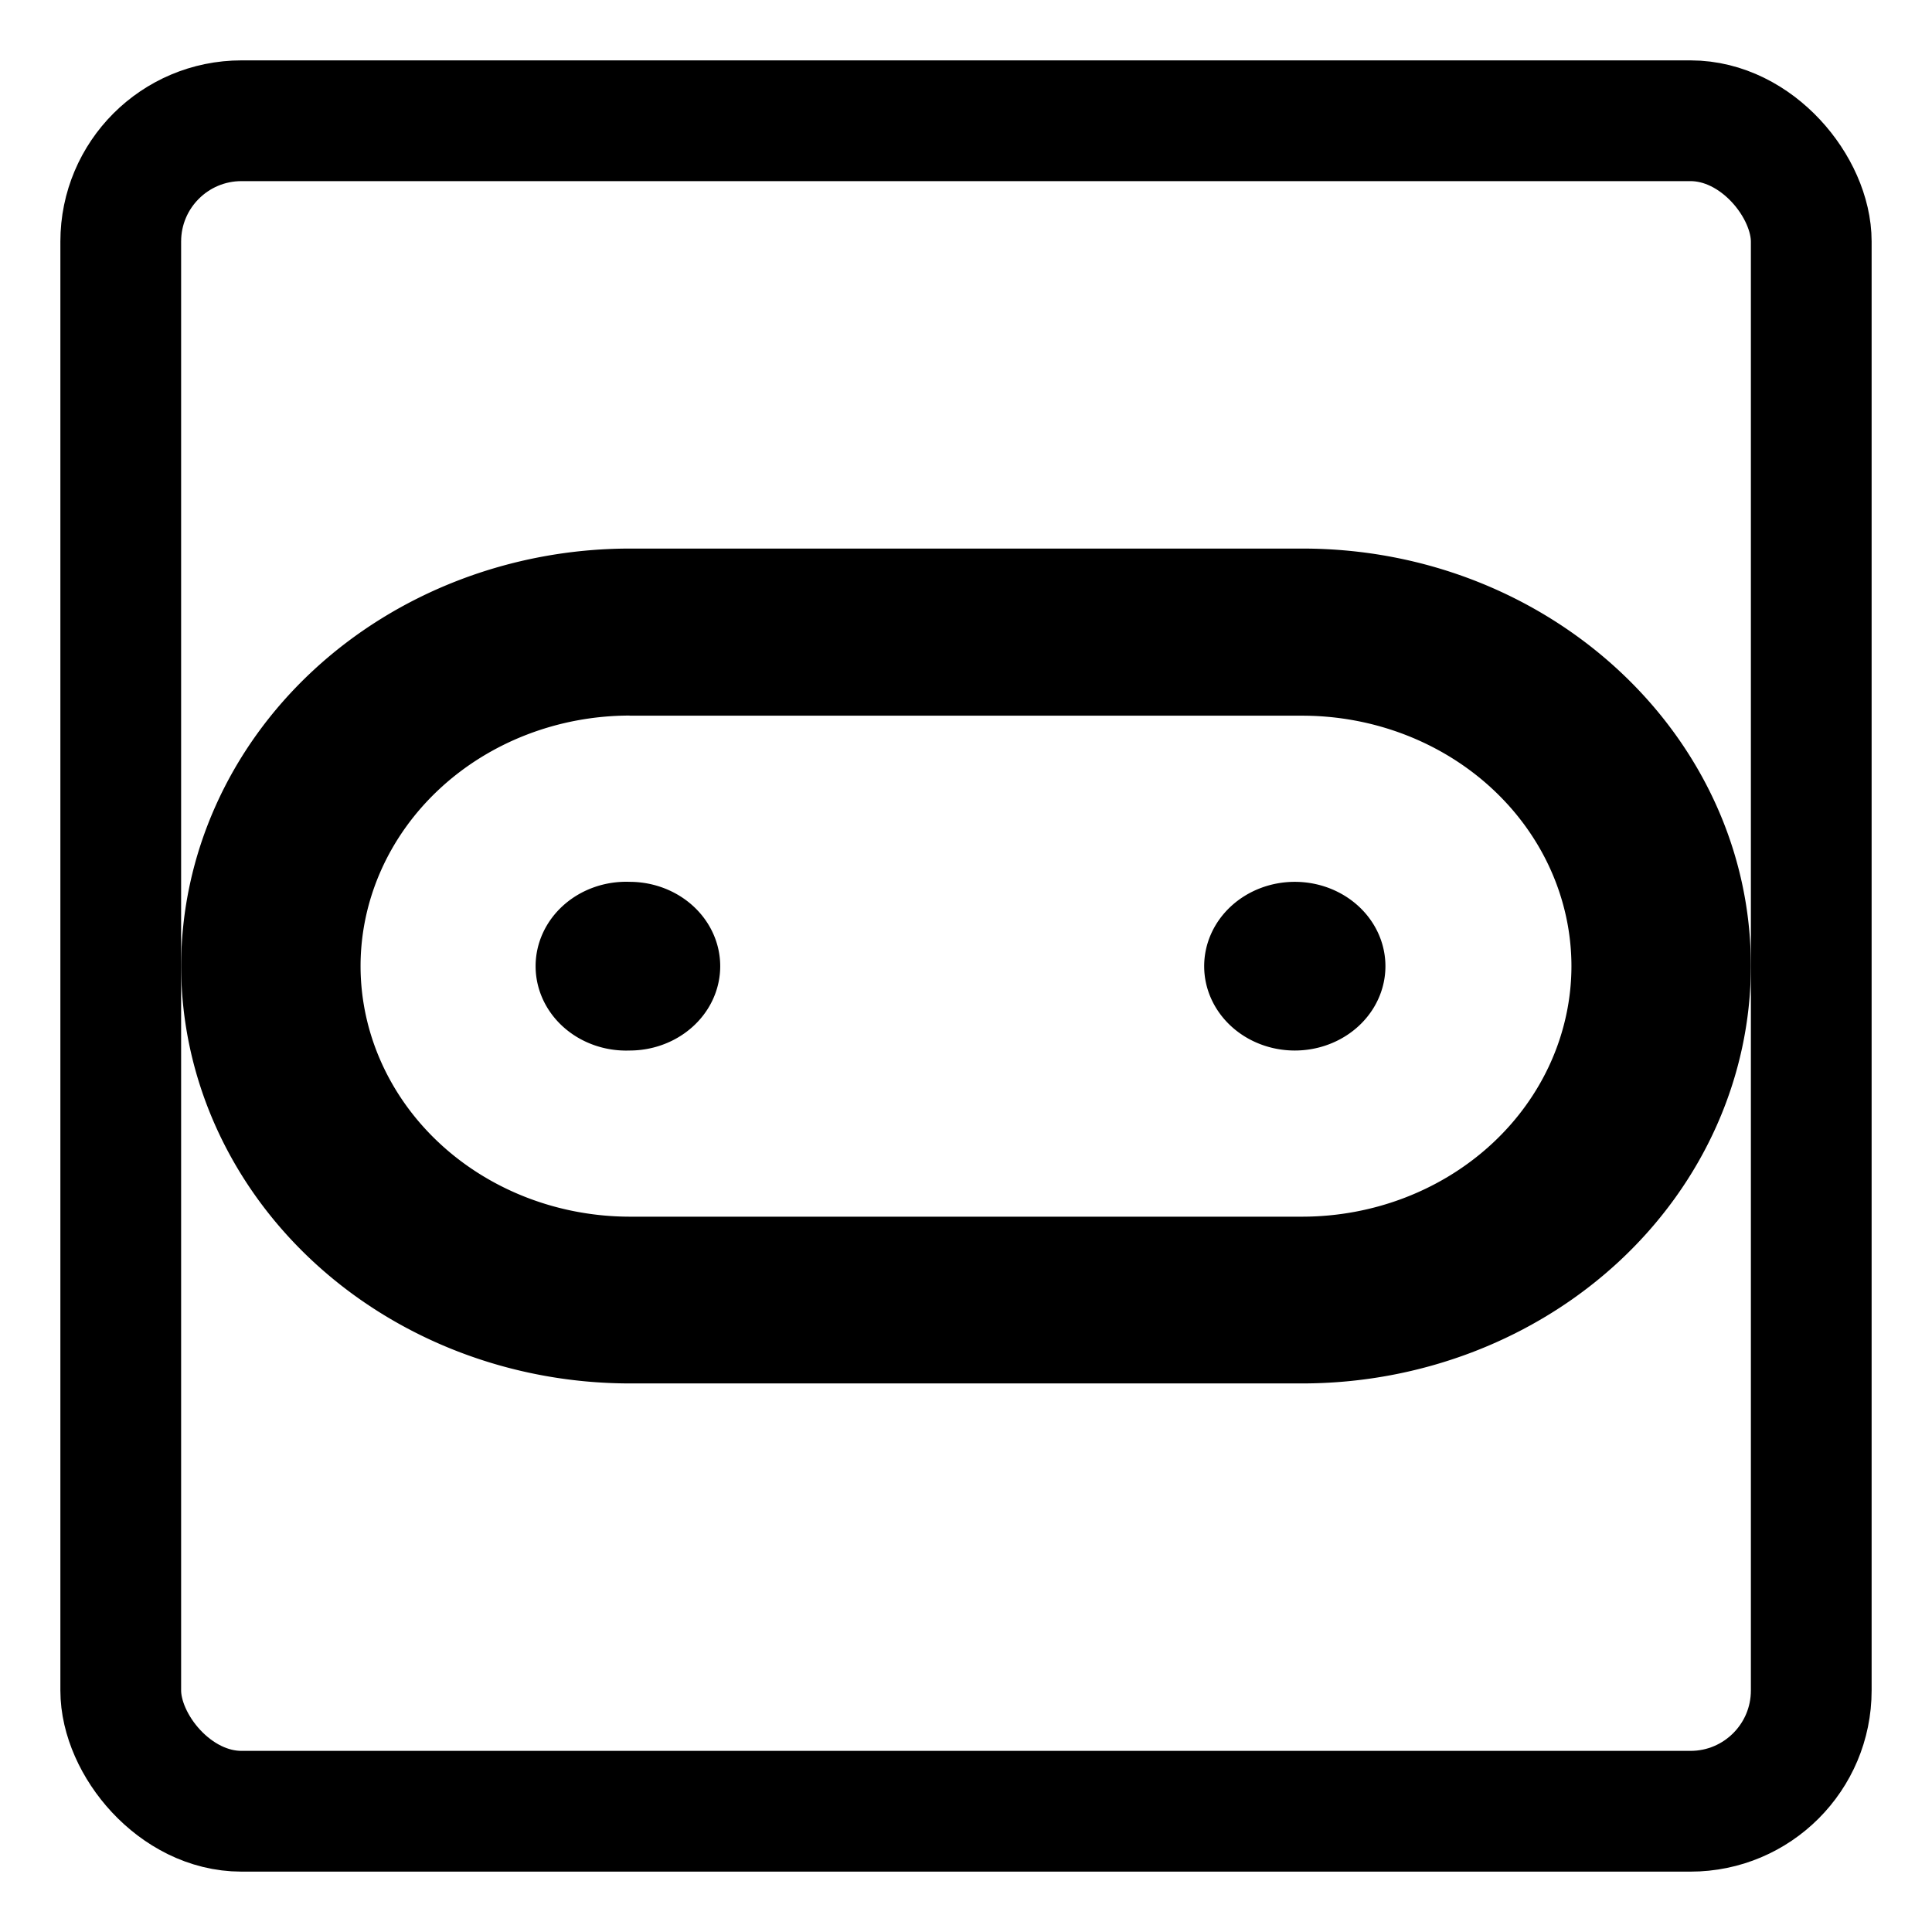 <?xml version="1.0" encoding="UTF-8" standalone="no"?>
<svg
   role="img"
   viewBox="0 0 16 16"
   version="1.1"
   id="svg6"
   sodipodi:docname="microbitTerminal.svg"
   width="16"
   height="16"
   inkscape:version="1.1.1 (3bf5ae0d25, 2021-09-20)"
   xmlns:inkscape="http://www.inkscape.org/namespaces/inkscape"
   xmlns:sodipodi="http://sodipodi.sourceforge.net/DTD/sodipodi-0.dtd"
   xmlns="http://www.w3.org/2000/svg"
   xmlns:svg="http://www.w3.org/2000/svg"
   xmlns:rdf="http://www.w3.org/1999/02/22-rdf-syntax-ns#"
   xmlns:cc="http://creativecommons.org/ns#"
   xmlns:dc="http://purl.org/dc/elements/1.1/">
  <defs
     id="defs10" />
  <sodipodi:namedview
     id="namedview8"
     pagecolor="#ffffff"
     bordercolor="#666666"
     borderopacity="1.0"
     inkscape:pageshadow="2"
     inkscape:pageopacity="0.0"
     inkscape:pagecheckerboard="0"
     showgrid="false"
     units="px"
     inkscape:zoom="29.958333"
     inkscape:cx="11.98331"
     inkscape:cy="12"
     inkscape:window-width="1920"
     inkscape:window-height="1057"
     inkscape:window-x="-8"
     inkscape:window-y="-8"
     inkscape:window-maximized="1"
     inkscape:current-layer="svg6" />
  <title
     id="title2">micro:bit icon</title>
  <path
     d="M 5.214,4.543 A 3.719,3.461 0 0 0 1.5,8 3.718,3.461 0 0 0 5.214,11.457 H 10.786 A 3.717,3.46 0 0 0 14.5,8 c 0,-1.906 -1.666,-3.457 -3.714,-3.457 z m 0,1.384 h 5.572 a 2.23,2.076 0 0 1 2.228,2.074 2.231,2.077 0 0 1 -2.228,2.075 H 5.214 A 2.232,2.077 0 0 1 2.986,8 2.231,2.076 0 0 1 5.214,5.926 Z m 5.508,1.376 a 0.75,0.698 0 1 0 0.002,1.397 0.75,0.698 0 0 0 -0.002,-1.397 z m -5.507,0 a 0.75,0.699 0 1 0 -0.002,1.397 0.75,0.698 0 0 0 0.002,-1.397 z"
     id="path4"
     style="stroke-width:1" />
  <rect
     style="fill:none;stroke:#000000;stroke-width:1;stroke-linecap:round;stroke-linejoin:round;stroke-miterlimit:4;stroke-dasharray:none"
     id="rect2444"
     width="14"
     height="14"
     x="1"
     y="1"
     rx="1"
     ry="1" />
</svg>
